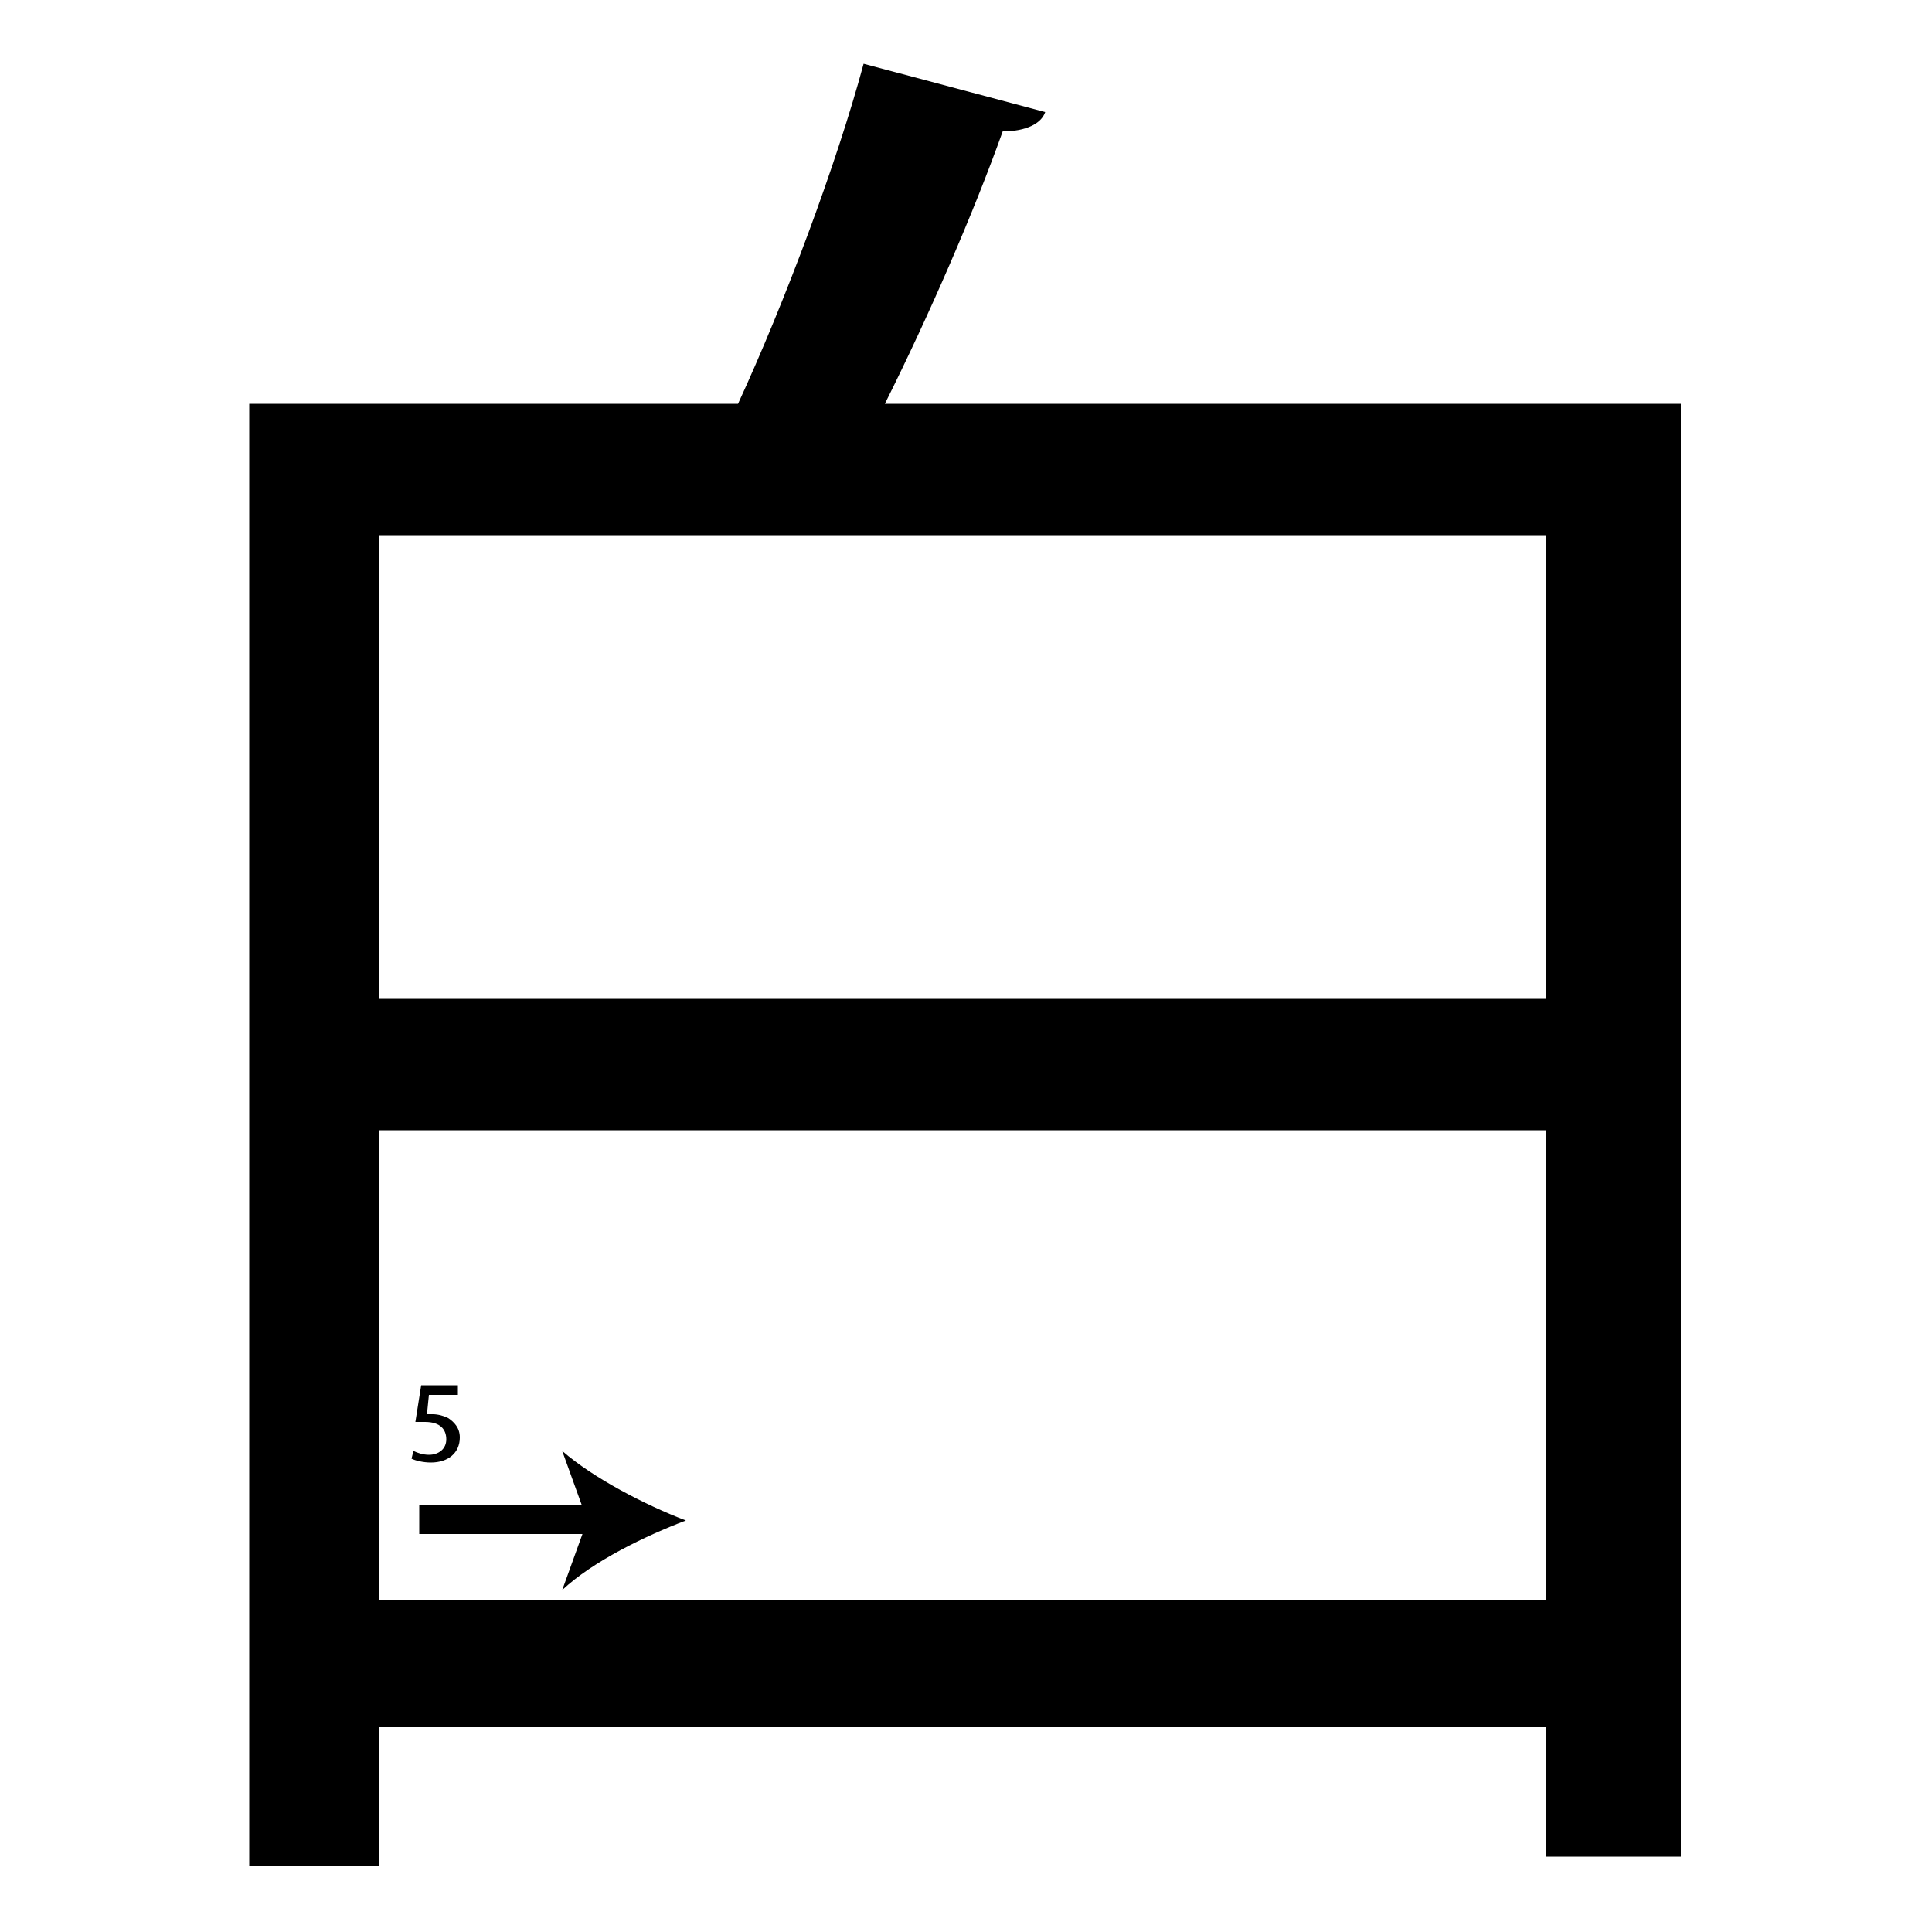 <?xml version="1.0" encoding="utf-8"?>
<!-- Generator: Adobe Illustrator 26.2.1, SVG Export Plug-In . SVG Version: 6.00 Build 0)  -->
<svg version="1.1" xmlns="http://www.w3.org/2000/svg" xmlns:xlink="http://www.w3.org/1999/xlink" x="0px" y="0px"
	 viewBox="0 0 100 100" style="enable-background:new 0 0 100 100;" xml:space="preserve" width = "100px" height = "100px">
<style type="text/css">
	.st0{display:none;}
	.st1{display:inline;}
</style> 

		<path d="M54.1,5.8c-0.2,0.6-1,1-2.2,1c-1.5,4.2-3.8,9.5-6.1,14.1h41.2v75.2h-7v-6.7H19.6v7.2h-6.7V20.9h25.3
			c2.4-5.2,5.1-12.4,6.5-17.6L54.1,5.8z M80.1,27.7H19.6v24h60.4V27.7z M19.6,82.8h60.4V58.5H19.6V82.8z"/>

		<line x1="21.7" y1="78.7" x2="35.5" y2="78.7"/>
	
			<rect x="21.7" y="77.9" width="9.2" height="1.5"/>

				<path d="M35.5,78.7c-2.1,0.8-4.8,2.1-6.4,3.6l1.3-3.6l-1.3-3.6C30.7,76.5,33.4,77.9,35.5,78.7z"/>

		<path d="M23.7,72.2h-1.5l-0.1,1c0.1,0,0.2,0,0.3,0c0.3,0,0.6,0.1,0.8,0.2c0.3,0.2,0.6,0.5,0.6,1c0,0.8-0.6,1.3-1.5,1.3
			c-0.4,0-0.8-0.1-1-0.2l0.1-0.4c0.2,0.1,0.5,0.2,0.8,0.2c0.5,0,0.9-0.3,0.9-0.8c0-0.5-0.3-0.9-1.1-0.9c-0.2,0-0.4,0-0.5,0l0.3-1.9
			h1.9V72.2z"/>

</svg>